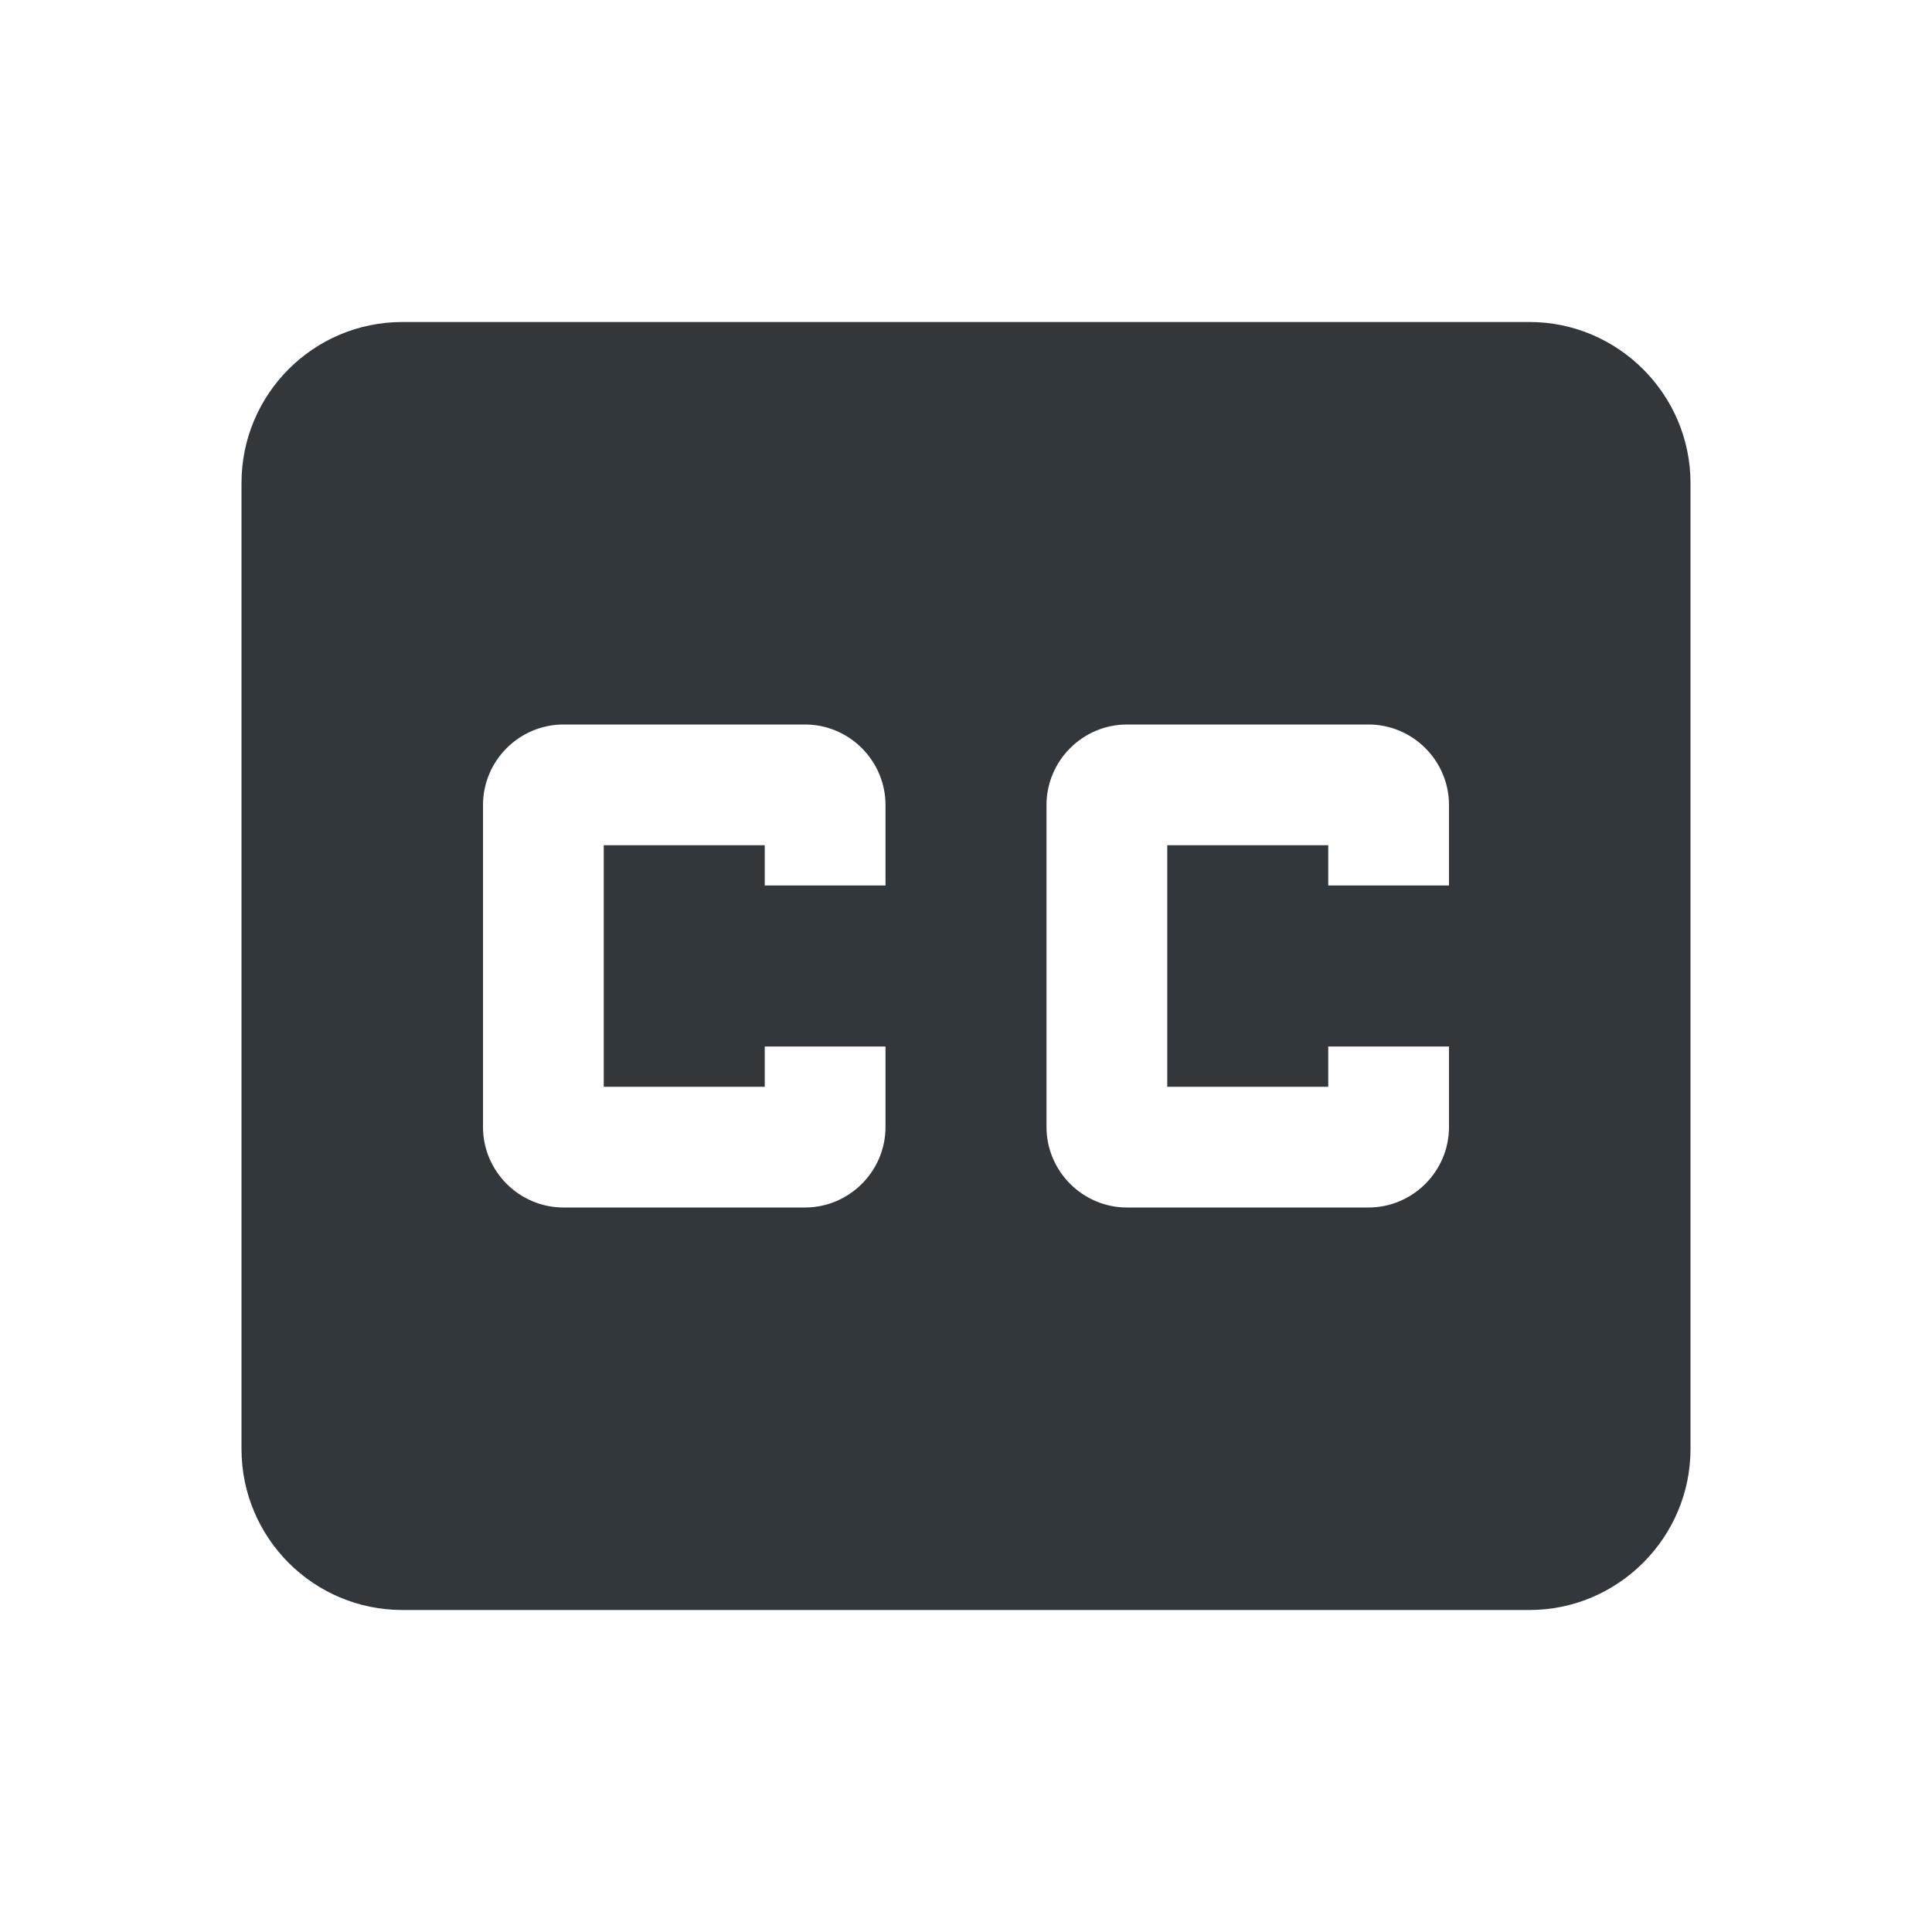<svg width="24" height="24" viewBox="0 0 24 24" fill="none" xmlns="http://www.w3.org/2000/svg">
<path d="M19 4H5C3.89 4 3 4.9 3 6V18C3 19.1 3.89 20 5 20H19C20.1 20 21 19.1 21 18V6C21 4.9 20.1 4 19 4ZM11 11H9.5V10.5H7.5V13.5H9.5V13H11V14C11 14.55 10.55 15 10 15H7C6.45 15 6 14.55 6 14V10C6 9.45 6.45 9 7 9H10C10.55 9 11 9.45 11 10V11ZM18 11H16.5V10.5H14.5V13.5H16.5V13H18V14C18 14.55 17.55 15 17 15H14C13.45 15 13 14.55 13 14V10C13 9.45 13.45 9 14 9H17C17.55 9 18 9.45 18 10V11Z" fill="#31373A"/>
</svg>
